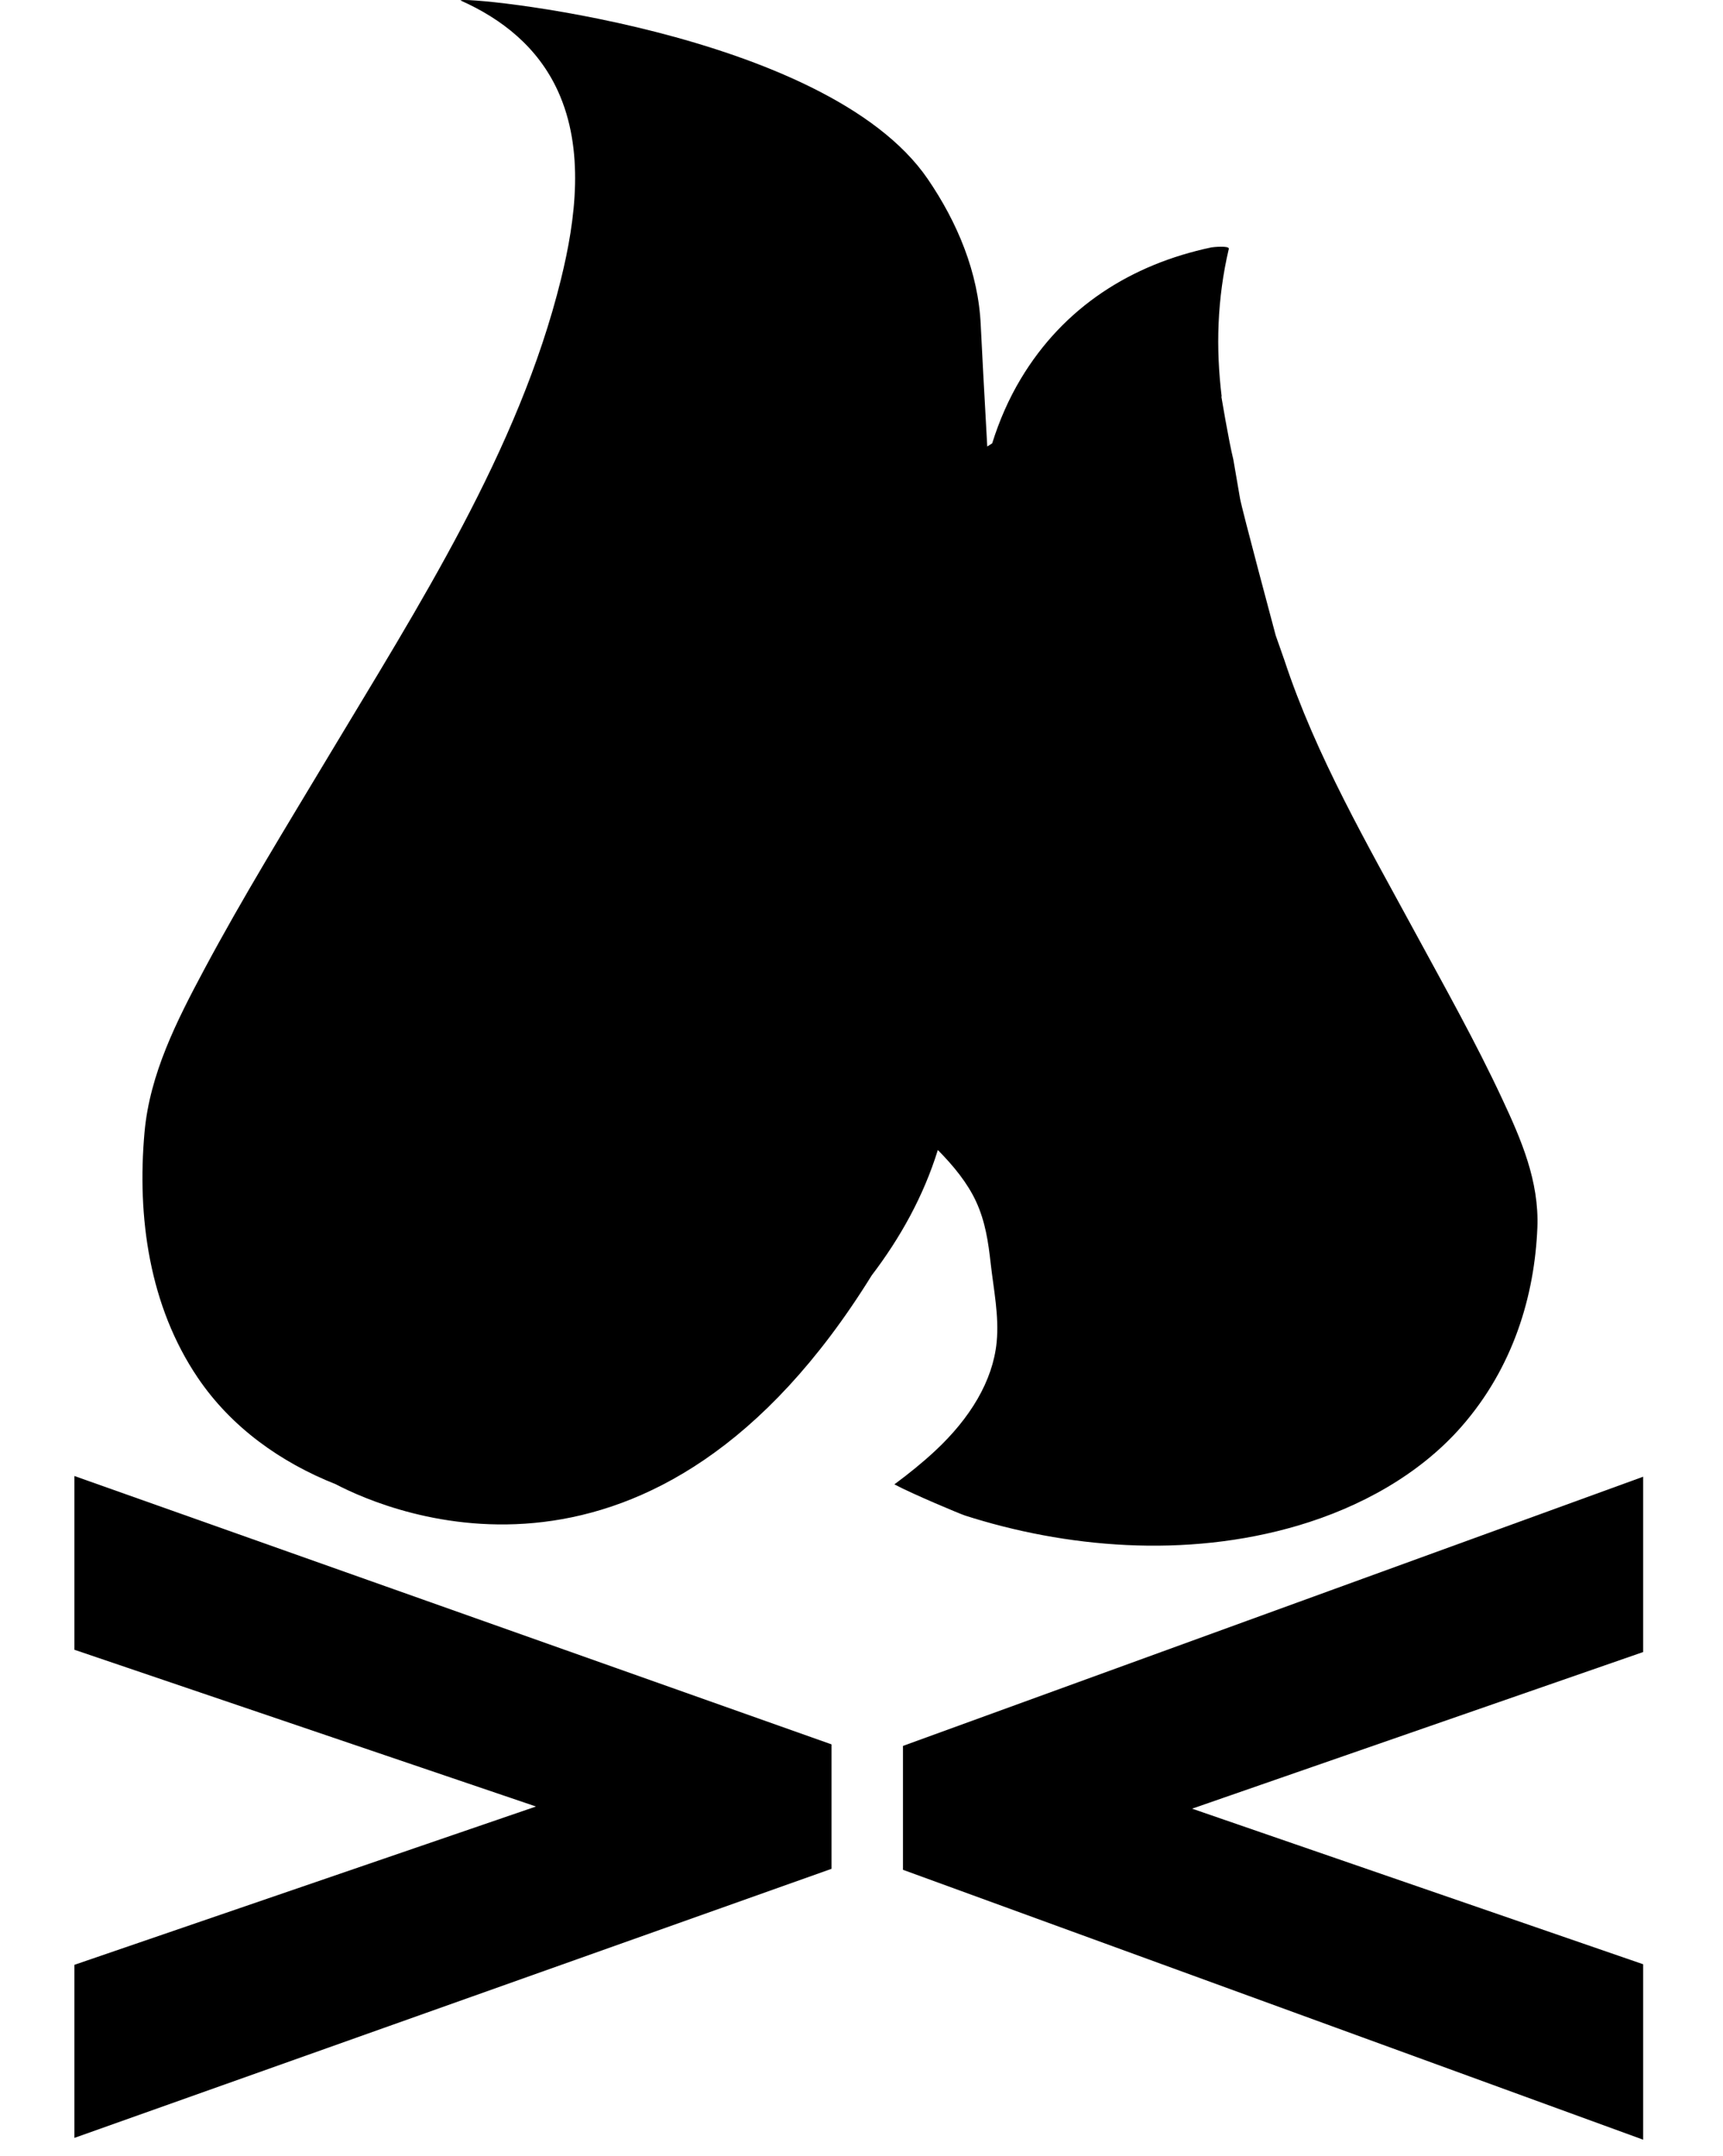 <?xml version="1.0" encoding="utf-8"?>
<!-- Generator: Adobe Illustrator 16.0.0, SVG Export Plug-In . SVG Version: 6.00 Build 0)  -->
<!DOCTYPE svg PUBLIC "-//W3C//DTD SVG 1.1//EN" "http://www.w3.org/Graphics/SVG/1.1/DTD/svg11.dtd">
<svg version="1.1" xmlns="http://www.w3.org/2000/svg" xmlns:xlink="http://www.w3.org/1999/xlink" 
	 viewBox="147.57 93.007 312.353 390.779"
>
<g id="Layer_2" display="none">
	<rect x="148.25" y="90.929" display="inline" fill="#182028" width="311.672" height="389.285"/>
</g>
<g id="Layer_1">
	<g>
		<g>
			<polygon fill="currentColor" stroke="CURRENTCOLOR" stroke-width="16" stroke-miterlimit="10" points="169.058,386.324 269.508,420.434 
				169.058,454.883 169.058,469.208 290.314,426.118 290.314,414.862 169.058,371.886 			"/>
			<polygon fill="CURRENTCOLOR" stroke="CURRENTCOLOR" stroke-width="16" stroke-miterlimit="10" points="437.451,372.112 319.266,415.09 
				319.266,426.346 437.451,469.436 437.451,454.77 339.219,420.888 437.451,386.779 			"/>
		</g>
		<path fill="CURRENTCOLOR" d="M317.113,355.988c-2.283,2.127-4.777,4.146-7.406,6.088c3.33,1.771,11.938,5.369,12.771,5.639
			c18.041,5.795,39.932,7.885,60.438,1.82c11.248-3.33,21.973-9.23,29.594-17.922c9.396-10.729,13.25-23.73,13.762-36.049
			c0.345-8.47-2.957-16.037-6.356-23.313c-4.83-10.361-10.443-20.338-15.893-30.384c-8.488-15.665-17.902-31.87-23.609-49.18
			l-1.58-4.5c-0.008-0.017-6.115-22.826-6.457-24.779c-0.416-2.364-0.816-4.733-1.221-7.096c-0.883-3.599-2.135-11.26-2.176-11.447
			c0.004,0.014,0.025,0.024,0.061,0.033c-1.072-8.77-0.838-17.705,1.293-26.783c0.146-0.626-2.924-0.313-3.146-0.266
			c-14.607,3.079-26.805,10.881-34.553,23.81c-2.217,3.694-3.922,7.63-5.195,11.708c-0.297,0.193-0.602,0.383-0.895,0.579
			c-0.521-9.184-1.062-19.337-1.18-21.977c-0.418-9.56-4.252-18.683-9.609-26.516c-18.481-27.011-84.792-33.299-84.688-32.358
			c7.521,3.347,14.011,8.485,17.627,16.381c4.878,10.639,3.262,23.253,0.553,34.223c-7.649,30.97-25.931,59.356-42.146,86.423
			c-7.67,12.799-15.513,25.522-22.547,38.687c-4.943,9.25-9.831,18.855-10.784,29.43c-1.381,15.388,0.858,31.486,9.646,44.494
			c6.091,9.008,15.031,15.357,25.007,19.314c10.121,5.287,57.899,25.578,97.174-37.854c5.154-6.766,9.389-14.334,11.988-22.729
			c2.859,2.891,5.381,5.98,6.938,9.354c1.676,3.633,2.209,7.326,2.639,11.172c0.525,4.698,1.553,9.54,1.086,14.317
			C327.56,343.322,323.437,350.098,317.113,355.988z"/>
	</g>
</g>
</svg>
